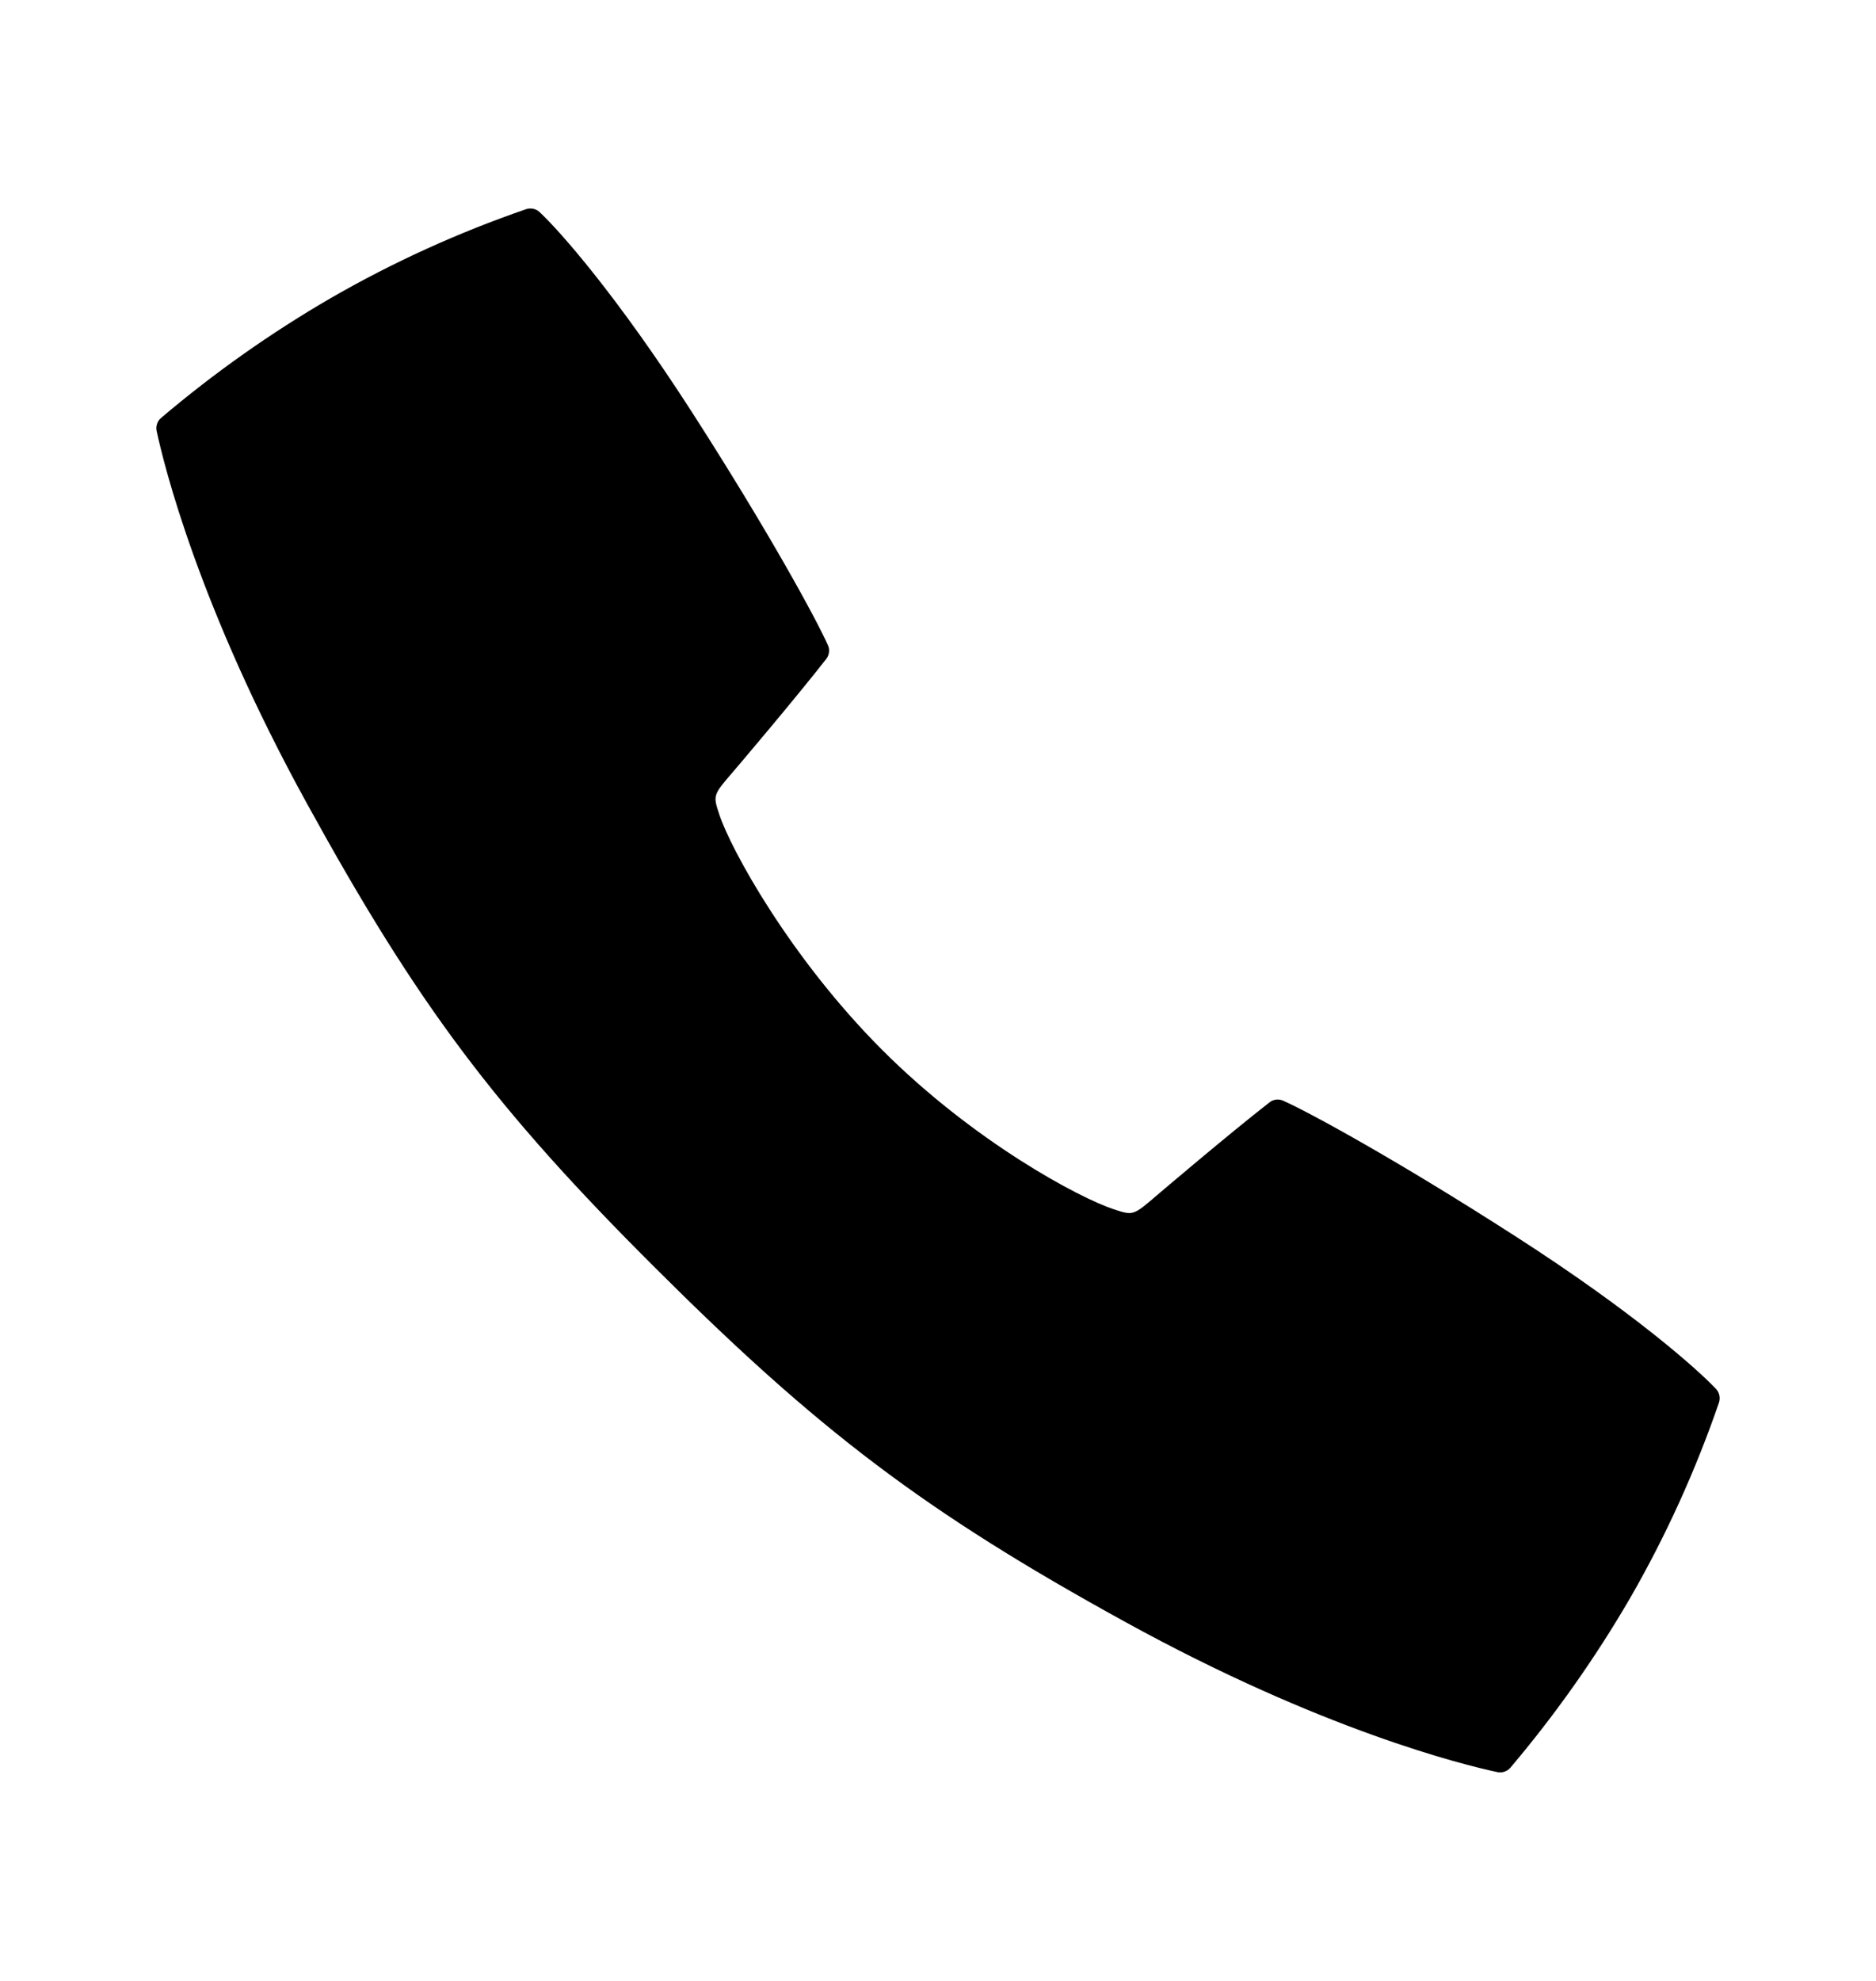 <svg viewBox="0 0 18 19" fill="none" xmlns="http://www.w3.org/2000/svg">
  <g id="ion:call-sharp">
    <path id="Vector"
      d="M16.465 13.322C16.29 13.136 15.673 12.585 14.539 11.857C13.396 11.122 12.553 10.664 12.311 10.557C12.29 10.548 12.267 10.544 12.243 10.547C12.22 10.55 12.198 10.559 12.18 10.574C11.791 10.877 11.135 11.435 11.1 11.465C10.873 11.66 10.873 11.66 10.687 11.599C10.36 11.492 9.345 10.953 8.46 10.066C7.576 9.18 7.009 8.14 6.902 7.813C6.84 7.627 6.84 7.627 7.036 7.4C7.066 7.365 7.624 6.709 7.928 6.32C7.942 6.302 7.951 6.28 7.954 6.257C7.957 6.234 7.954 6.21 7.944 6.189C7.837 5.947 7.379 5.104 6.645 3.962C5.915 2.827 5.366 2.21 5.179 2.036C5.162 2.019 5.141 2.008 5.118 2.003C5.095 1.998 5.071 1.999 5.049 2.006C4.398 2.23 3.771 2.515 3.174 2.859C2.598 3.193 2.053 3.578 1.545 4.009C1.527 4.024 1.514 4.043 1.507 4.066C1.499 4.088 1.498 4.111 1.503 4.134C1.573 4.46 1.907 5.822 2.945 7.707C4.004 9.632 4.738 10.618 6.294 12.168C7.849 13.718 8.866 14.496 10.793 15.555C12.679 16.593 14.041 16.928 14.366 16.997C14.389 17.002 14.413 17.001 14.435 16.993C14.457 16.986 14.476 16.973 14.492 16.955C14.922 16.447 15.307 15.902 15.642 15.326C15.985 14.73 16.27 14.102 16.494 13.451C16.501 13.429 16.502 13.405 16.497 13.382C16.492 13.36 16.481 13.339 16.465 13.322Z"
      fill="currentColor" />
  </g>
</svg>